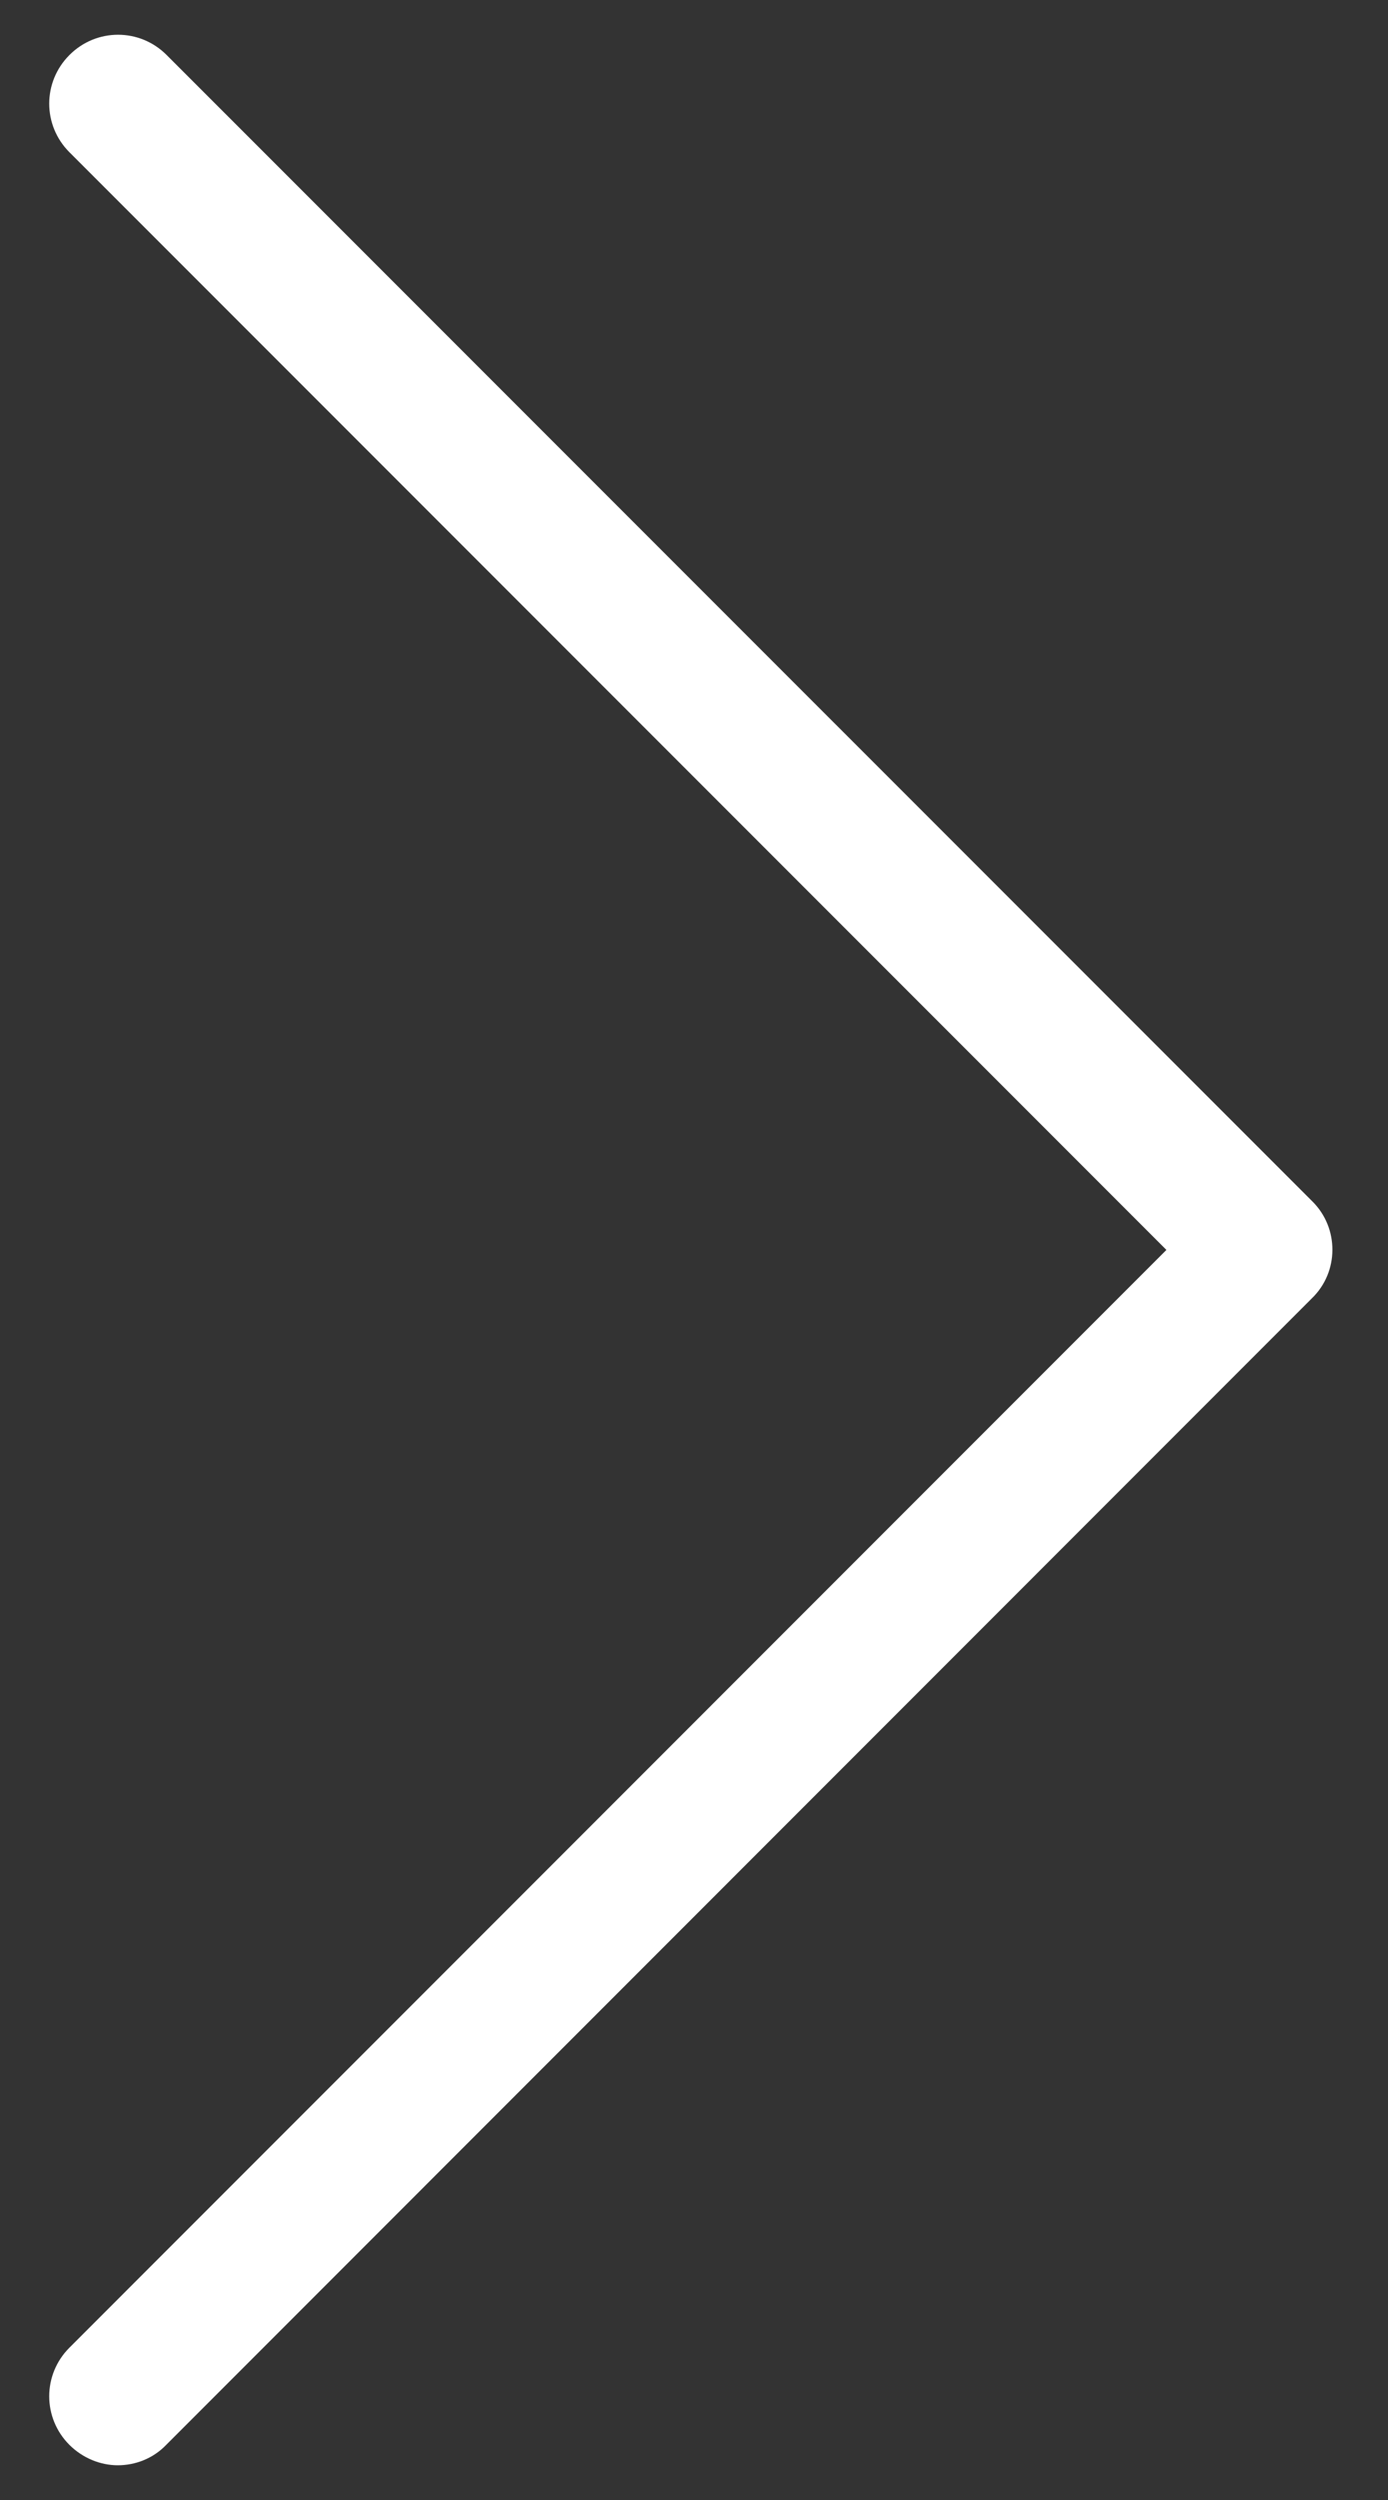 <?xml version="1.0" encoding="utf-8"?>
<!-- Generator: Adobe Illustrator 16.0.0, SVG Export Plug-In . SVG Version: 6.00 Build 0)  -->
<!DOCTYPE svg PUBLIC "-//W3C//DTD SVG 1.1//EN" "http://www.w3.org/Graphics/SVG/1.1/DTD/svg11.dtd">
<svg version="1.1" id="Layer_1" xmlns="http://www.w3.org/2000/svg" xmlns:xlink="http://www.w3.org/1999/xlink" x="0px" y="0px"
	 width="20px" height="36px" viewBox="0 0 20 36" enable-background="new 0 0 20 36" xml:space="preserve">
<rect x="0" y="0" width="20" height="36" fill="#333333" stroke="none"/>
<g>
	<path fill="#FFFFFF" d="M18.912,17.302L2.401,0.792c-0.388-0.389-1.012-0.389-1.4,0c-0.389,0.389-0.389,1.012,0,1.401
		l15.806,15.806L1.001,33.806c-0.389,0.388-0.389,1.013,0,1.401c0.191,0.19,0.447,0.293,0.696,0.293c0.25,0,0.507-0.095,0.697-0.293
		l16.51-16.512C19.296,18.315,19.296,17.684,18.912,17.302z"/>
</g>
</svg>
